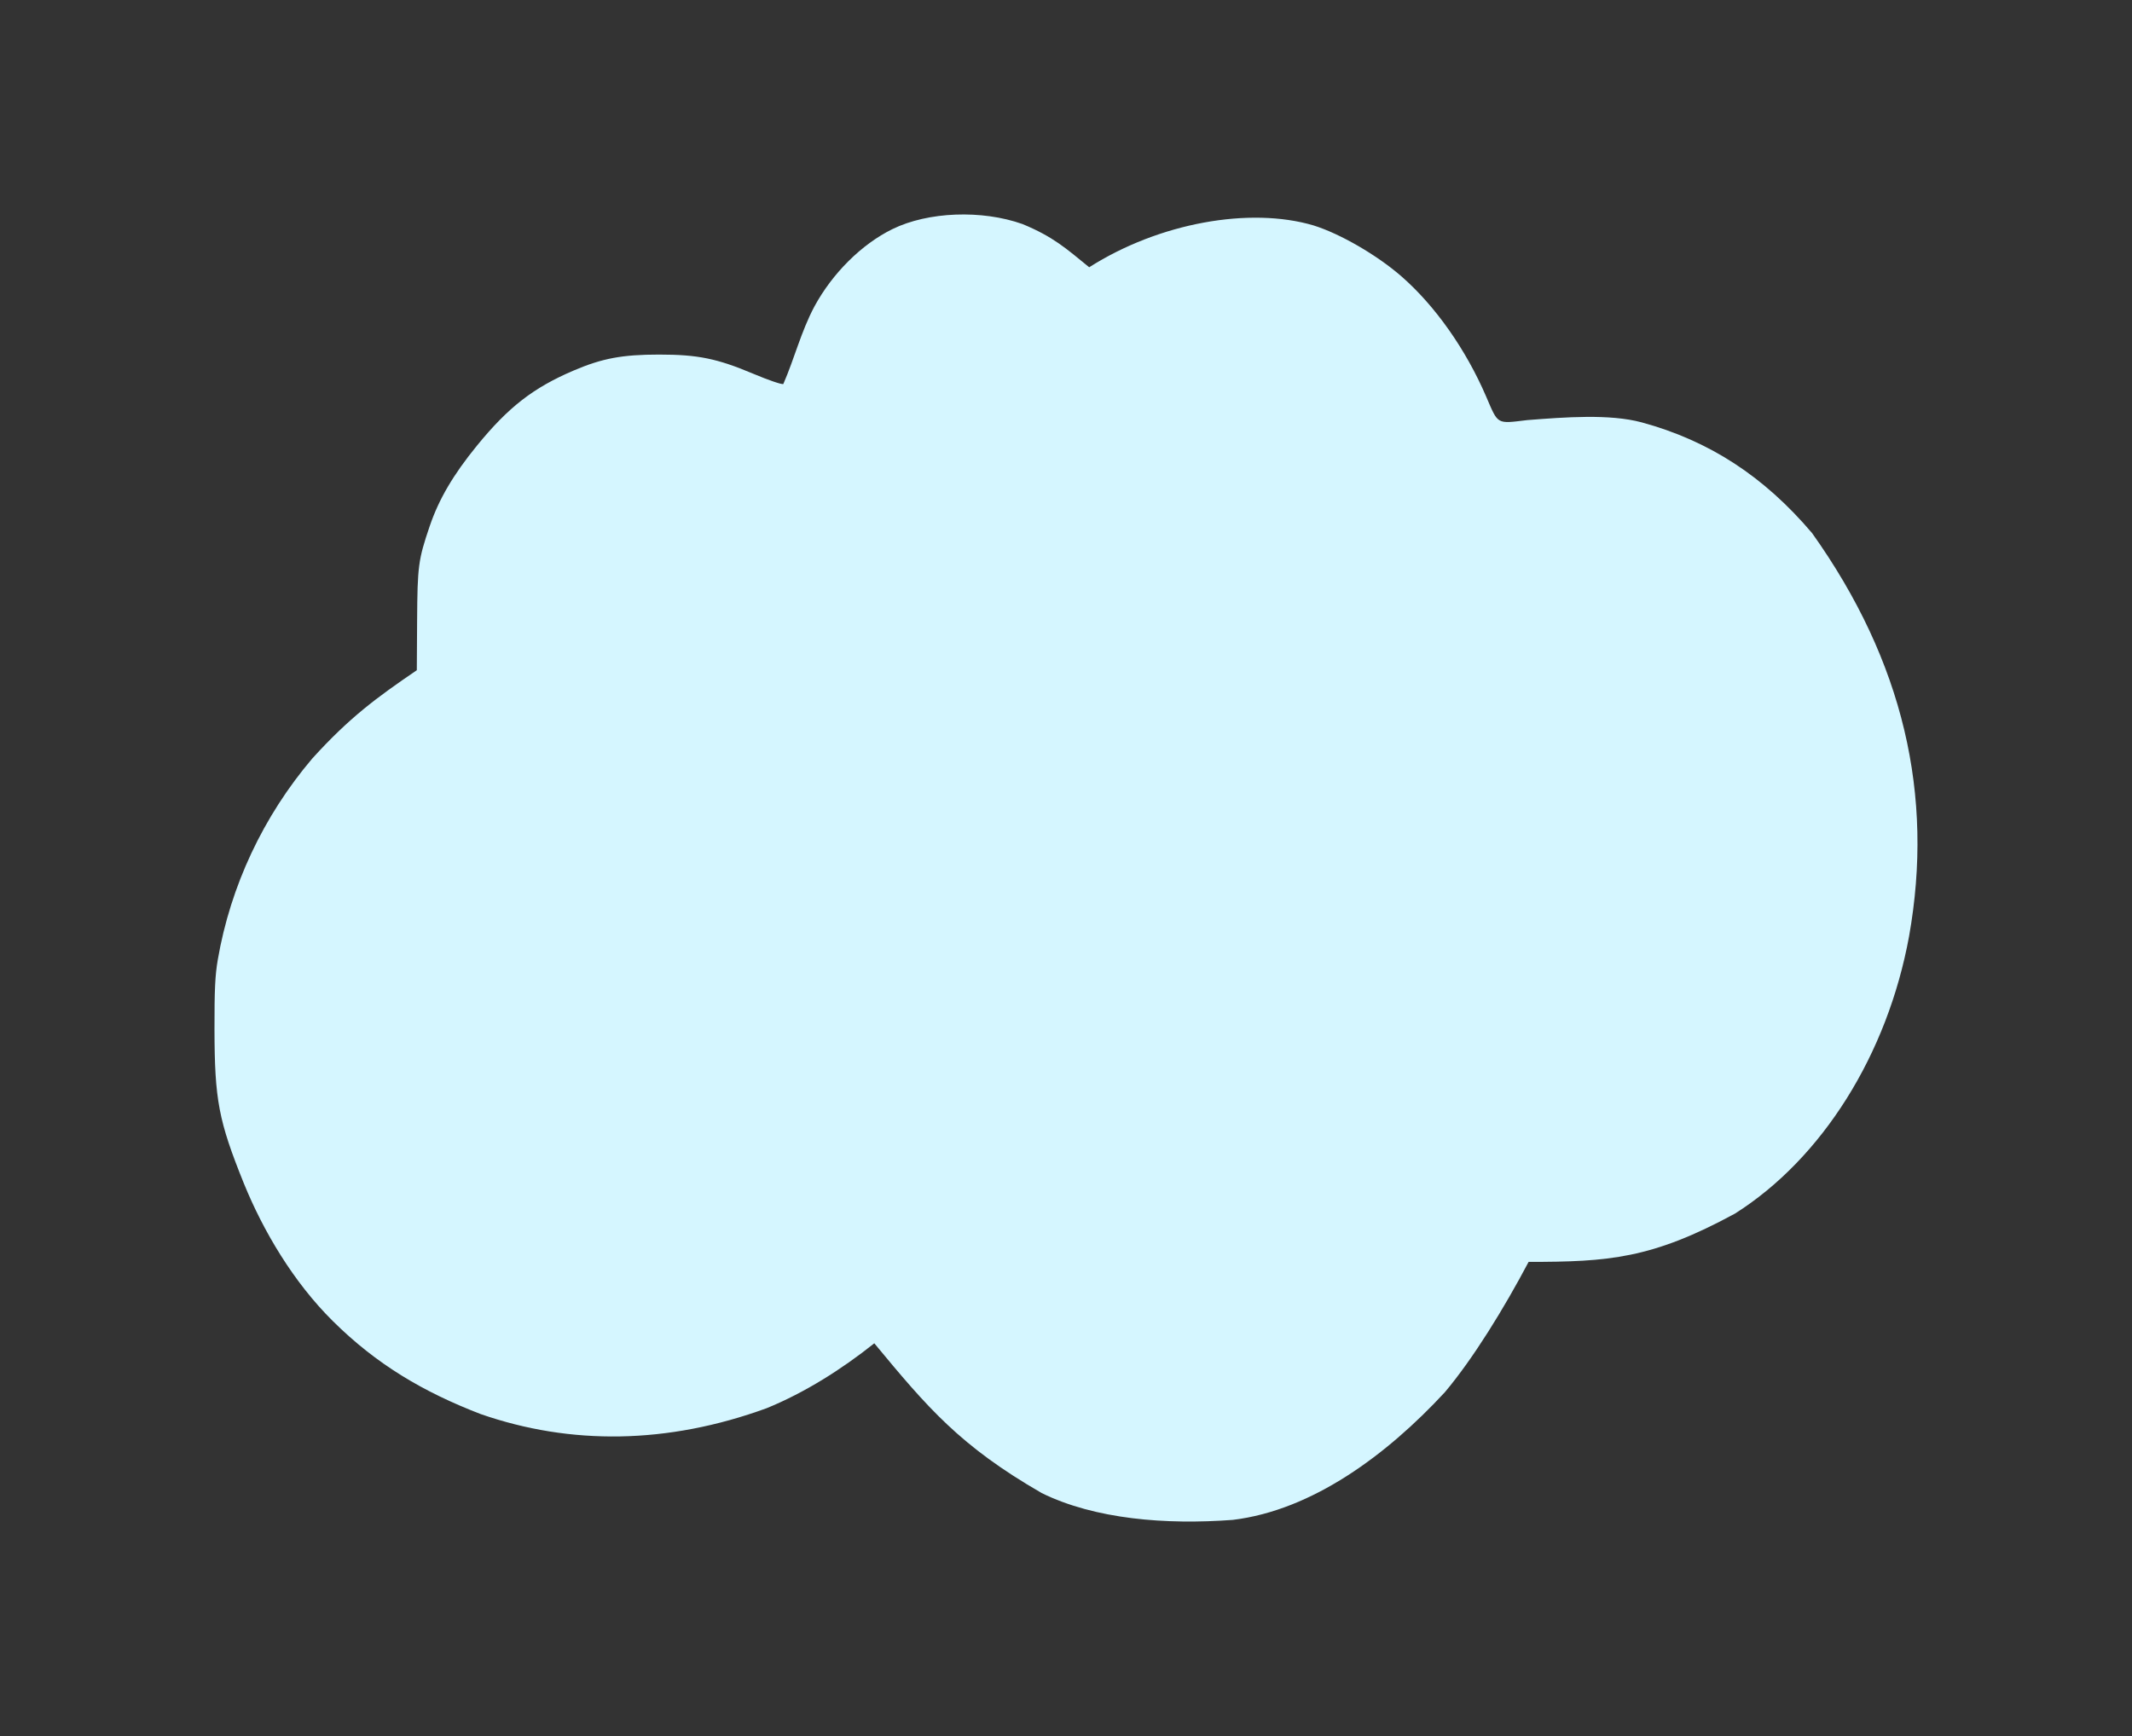 <?xml version="1.0" encoding="UTF-8" standalone="no"?>
<svg xmlns:dc="http://purl.org/dc/elements/1.1/" xmlns:cc="http://creativecommons.org/ns#" xmlns:rdf="http://www.w3.org/1999/02/22-rdf-syntax-ns#" xmlns:svg="http://www.w3.org/2000/svg" xmlns="http://www.w3.org/2000/svg" xmlns:sodipodi="http://sodipodi.sourceforge.net/DTD/sodipodi-0.dtd" xmlns:inkscape="http://www.inkscape.org/namespaces/inkscape" sodipodi:docname="cloud.svg" inkscape:version="1.0 (4035a4fb49, 2020-05-01)" id="svg8" version="1.1" viewBox="0 0 198.799 161.9" height="161.9mm" width="198.799mm">
  <rect x="0" y="0" width="198.799" height="161.9" fill="#333333" stroke="none"/>
  <defs id="defs2"/>
  <sodipodi:namedview inkscape:window-maximized="0" inkscape:window-y="37" inkscape:window-x="1897" inkscape:window-height="1356" inkscape:window-width="1533" fit-margin-bottom="20" fit-margin-right="20" fit-margin-left="20" fit-margin-top="20" showgrid="false" inkscape:document-rotation="0" inkscape:current-layer="layer1" inkscape:document-units="mm" inkscape:cy="11.349489" inkscape:cx="177.51986" inkscape:zoom="0.49497475" inkscape:pageshadow="2" inkscape:pageopacity="0.0" borderopacity="1.0" bordercolor="#666666" pagecolor="#ffffff" id="base"/>
  <g transform="translate(14.898,14.889)" id="layer1" inkscape:groupmode="layer" inkscape:label="Layer 1">
    <path sodipodi:nodetypes="ccccccccccsscsssccscccssccccccccc" id="path24" d="m 82.218,124.344 c -7.599,-4.381 -10.637,-7.969 -15.592,-13.955 -3.026,2.413 -6.473,4.599 -10.039,6.053 -9.247,3.375 -18.284,3.457 -26.661,0.549 -5.357,-2.064 -9.712,-4.632 -13.786,-8.672 -3.693,-3.658 -6.489,-8.402 -8.295,-12.832 -2.364,-5.861 -2.73,-7.78 -2.743,-14.372 -0.007,-3.69 0.057,-5.045 0.308,-6.504 1.184,-6.87 4.239,-13.375 8.806,-18.755 3.467,-3.824 5.995,-5.68 9.752,-8.24 l 0.028,-4.66 c 0.03,-5.045 0.11,-5.643 1.17,-8.765 0.855,-2.519 2.19,-4.795 4.403,-7.511 2.937,-3.604 5.259,-5.408 9.035,-7.019 2.662,-1.136 4.527,-1.483 7.956,-1.483 3.618,0 5.408,0.366 8.804,1.799 1.389,0.586 2.64,1.012 2.779,0.947 1.035,-2.375 1.653,-4.882 2.882,-7.2 1.684,-3.122 4.42,-5.84 7.297,-7.25 3.316,-1.624 8.326,-1.818 12.127,-0.467 2.85,1.181 4.01,2.228 6.216,4.028 6.537,-4.16 15.001,-5.652 20.913,-3.903 2.496,0.778 5.942,2.777 8.216,4.765 3.135,2.74 5.998,6.806 7.888,11.203 1.138,2.647 0.942,2.535 3.829,2.189 3.528,-0.275 7.68,-0.591 10.664,0.21 6.299,1.714 11.396,5.026 15.895,10.328 8.53,11.981 11.382,24.471 9.044,37.602 -2.017,11.028 -8.103,20.722 -16.235,25.863 -7.743,4.211 -11.787,4.504 -19.241,4.504 -2.311,4.365 -5.163,9.009 -7.815,12.16 -5.414,5.851 -12.364,11.005 -19.762,11.9 -6.224,0.471 -12.866,-0.054 -17.845,-2.51 z" style="fill:#d5f6ff;fill-opacity:1;stroke-width:0.196"/>
  </g>
</svg>
